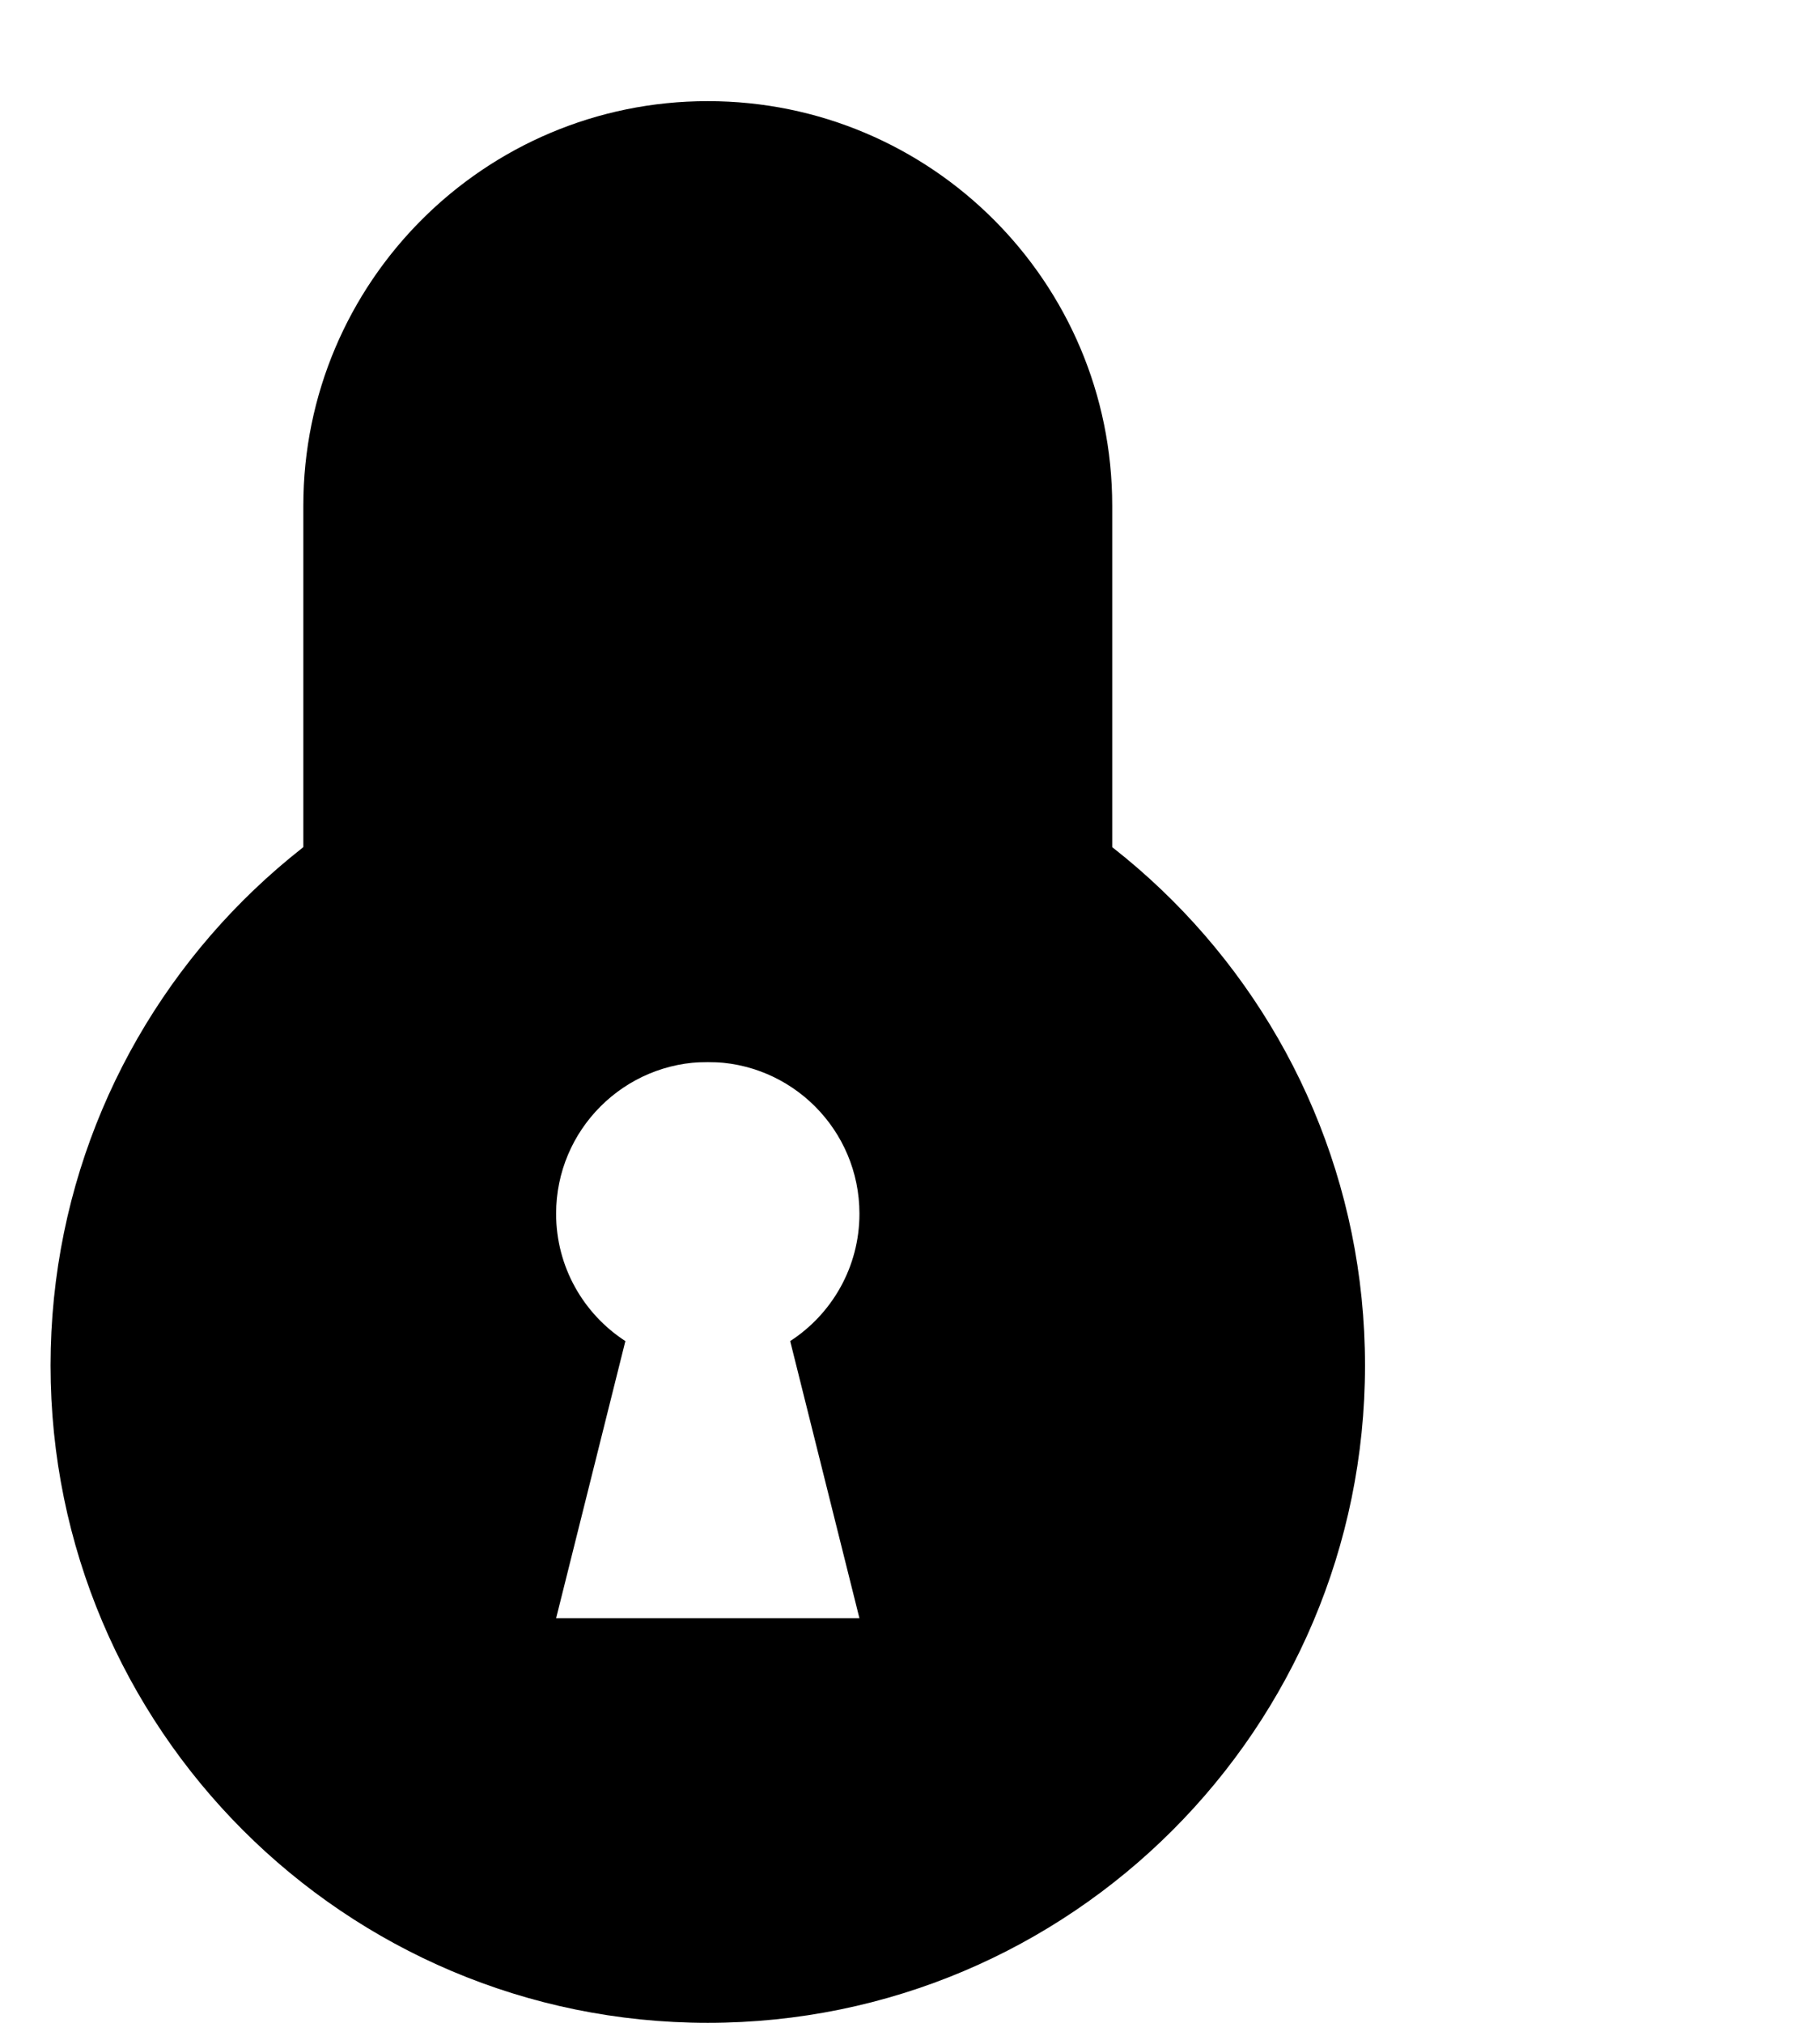 <svg width="36" height="40" viewBox="0 0 36 40">
        <path class="lockb" d="M27 27C27 34.18 21.18 40 14 40C6.82 40 1 34.18 1 27C1 19.82 6.82 14 14 14C21.18 14 27 19.82 27 27ZM15.63 26.519C16.454 25.985 17 25.056 17 24C17 22.343 15.657 21 14 21C12.343 21 11 22.343 11 24C11 25.056 11.546 25.985 12.37 26.519L11 32H17L15.63 26.519Z"></path>
        <path class="lock" d="M6 21V10C6 5.582 9.582 2 14 2V2C18.418 2 22 5.582 22 10V21"></path>
        <path class="bling" d="M29 20L31 22"></path>
        <path class="bling" d="M31.5 15H34.5"></path>
        <path class="bling" d="M29 10L31 8"></path>
    </svg>